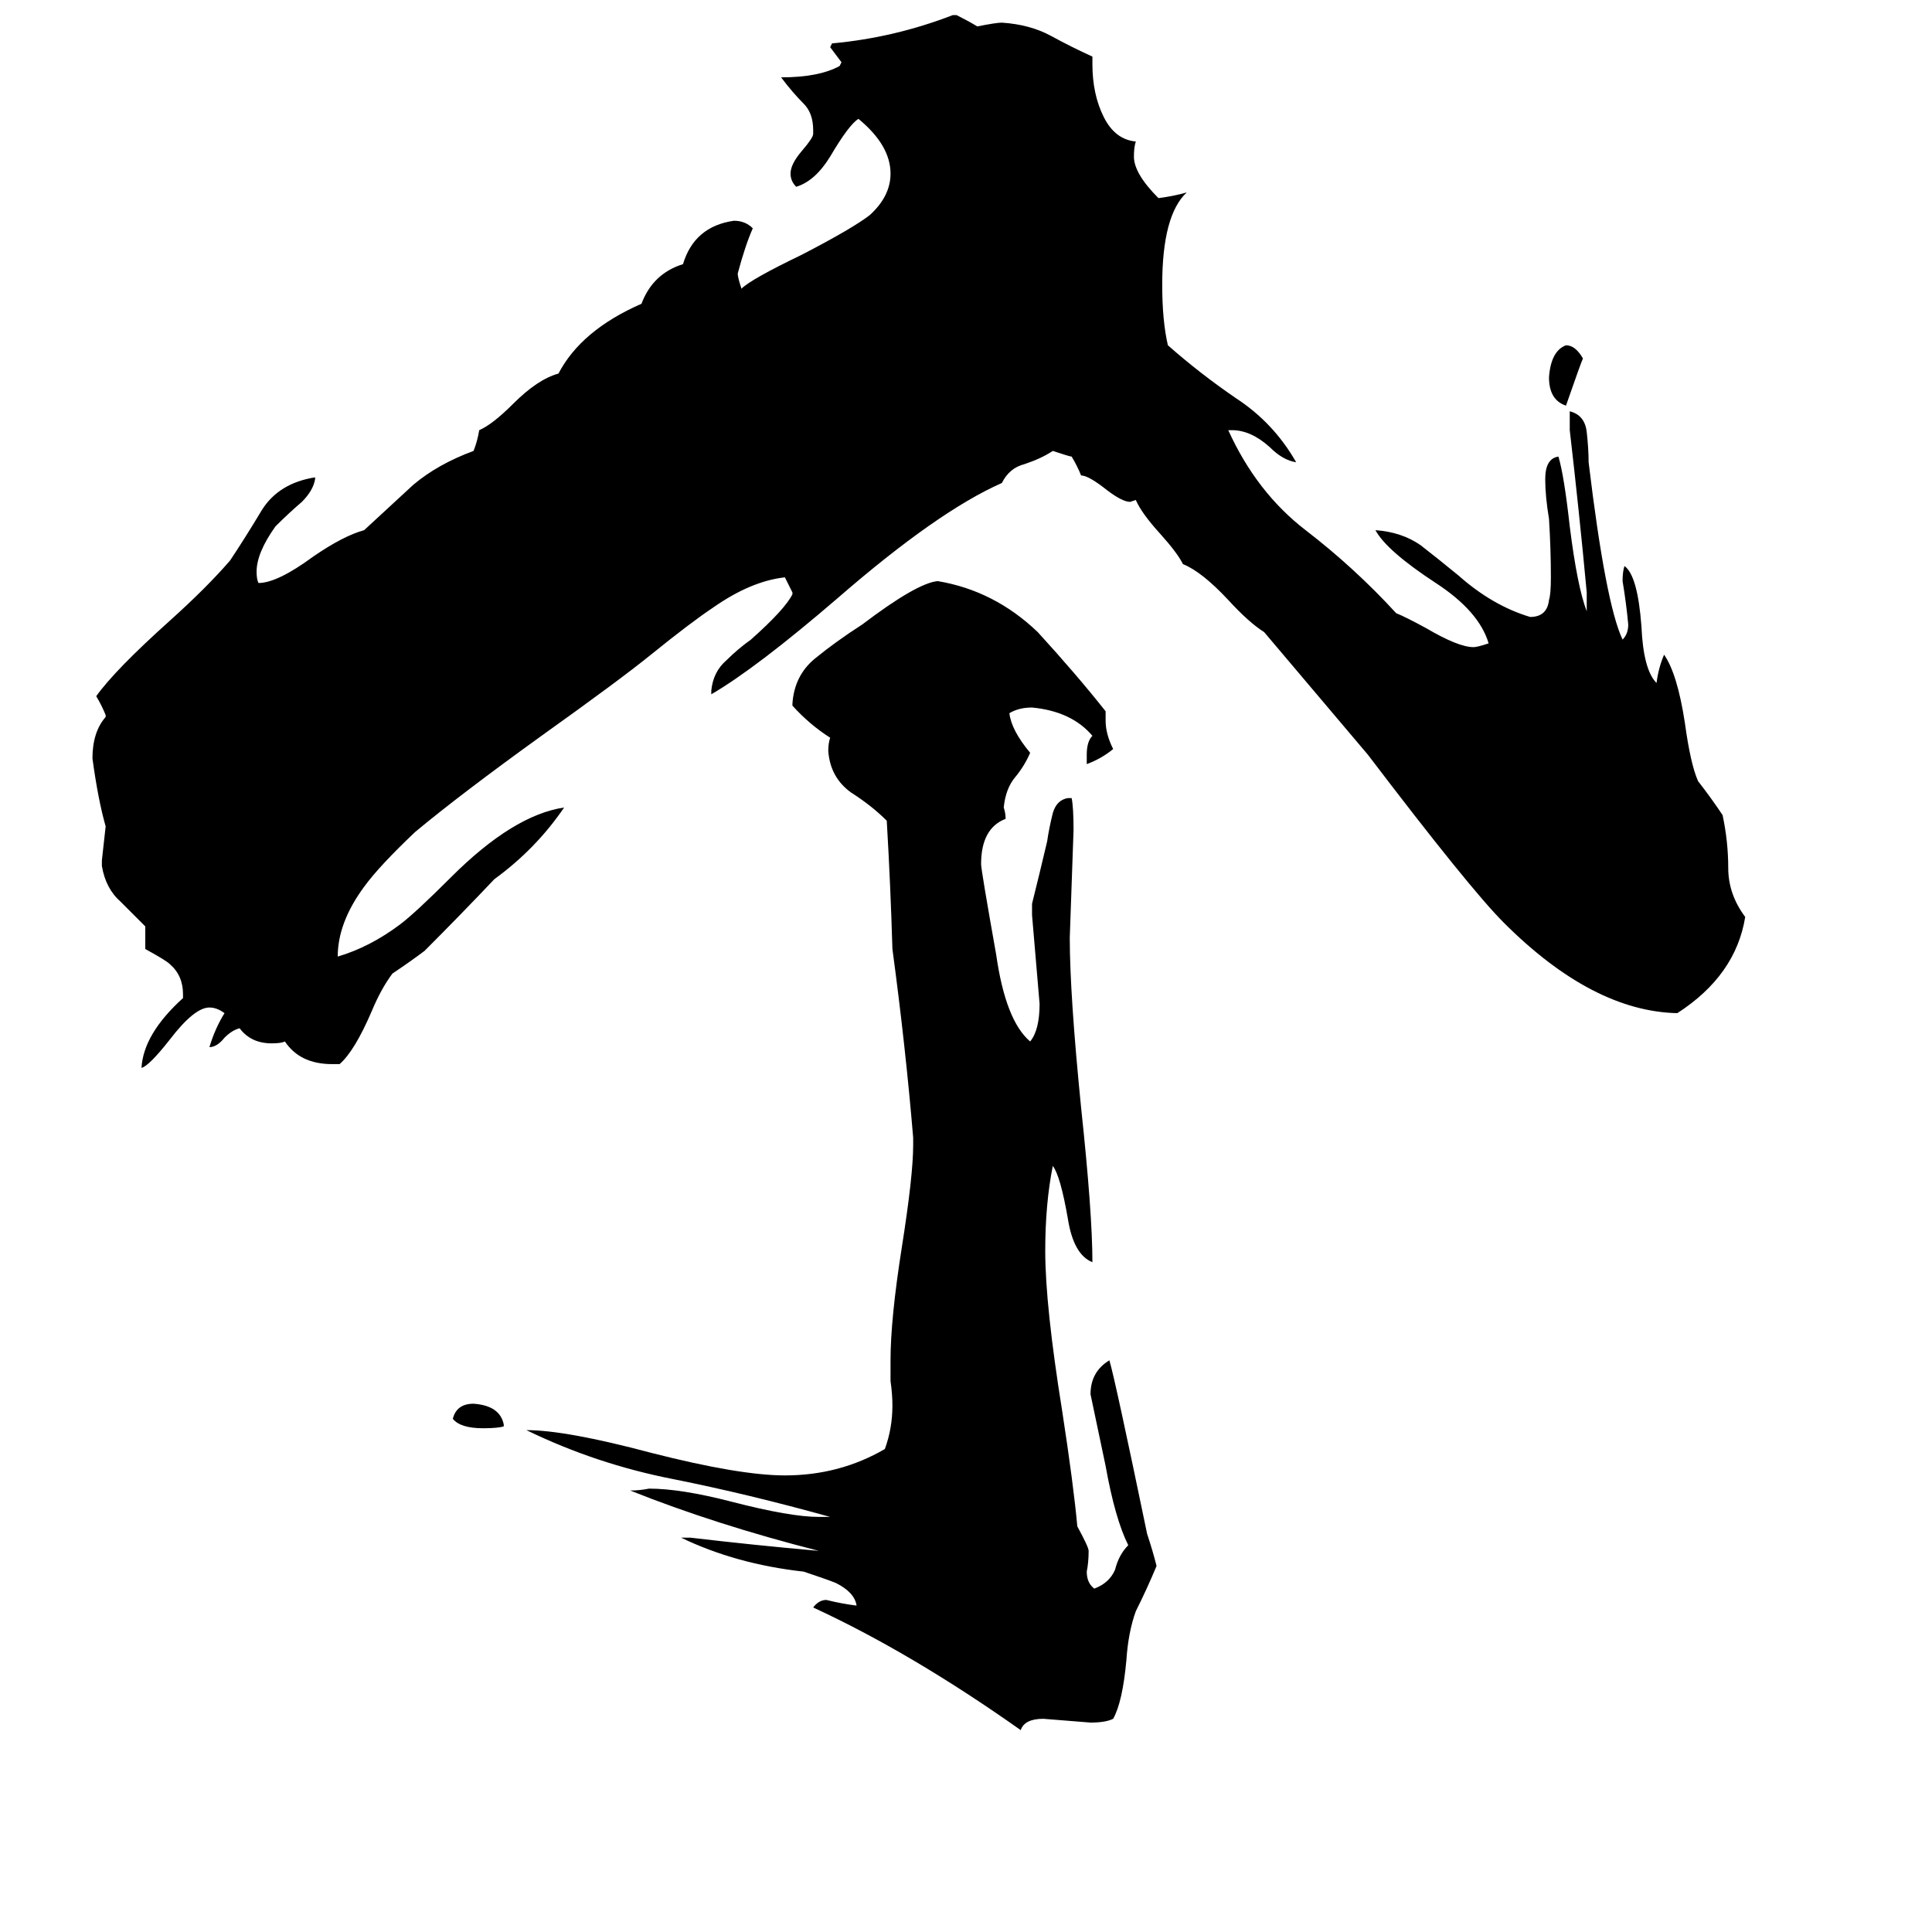 <svg xmlns="http://www.w3.org/2000/svg" viewBox="0 -800 1024 1024">
	<path fill="#000000" d="M267 -45V-44Q264 -43 256 -43Q244 -43 240 -48Q242 -56 251 -56Q265 -55 267 -45ZM839 -610Q838 -608 830 -585Q821 -588 821 -600Q822 -614 830 -617Q835 -617 839 -610ZM434 4H440Q397 -8 357 -16Q316 -24 279 -42Q300 -42 345 -30Q392 -18 416 -18Q445 -18 469 -32Q473 -43 473 -55Q473 -61 472 -68V-79Q472 -101 478 -139Q484 -177 484 -193V-197Q480 -245 473 -297Q472 -331 470 -365Q462 -373 451 -380Q440 -388 439 -402Q439 -406 440 -409Q429 -416 420 -426V-427Q421 -442 432 -451Q443 -460 457 -469Q486 -491 497 -492Q527 -487 550 -465Q571 -442 586 -423V-418Q586 -411 590 -403Q584 -398 576 -395V-400Q576 -407 579 -410Q568 -423 547 -425Q540 -425 535 -422Q536 -413 546 -401Q543 -394 538 -388Q533 -382 532 -372Q533 -369 533 -366Q520 -361 520 -342Q520 -339 528 -294Q533 -259 546 -248Q551 -254 551 -268Q549 -291 547 -315V-321Q551 -337 555 -354Q556 -361 558 -369Q560 -376 566 -377H568Q569 -372 569 -360Q568 -331 567 -303Q567 -273 573 -213Q579 -157 579 -131Q569 -135 566 -154Q562 -177 558 -182Q554 -162 554 -137Q554 -108 563 -52Q569 -13 571 9Q577 20 577 22Q577 28 576 33Q576 39 580 42Q588 39 591 32Q593 24 598 19Q591 5 586 -23Q582 -42 578 -61Q578 -73 588 -79Q591 -69 608 13Q611 22 613 30Q608 42 602 54Q598 65 597 80Q595 102 590 111Q586 113 578 113Q566 112 553 111Q543 111 541 117Q483 76 431 52Q434 48 438 48Q446 50 454 51Q453 44 443 39Q438 37 426 33Q390 29 361 15H366Q400 19 434 22Q379 8 334 -10Q339 -10 344 -11Q361 -11 388 -4Q419 4 434 4ZM841 -476V-486Q837 -529 832 -572V-582Q840 -580 841 -571Q842 -562 842 -555Q851 -480 860 -461Q863 -464 863 -469Q862 -480 860 -492Q860 -497 861 -500Q868 -495 870 -468Q871 -445 878 -438Q879 -446 882 -453Q889 -443 893 -417Q896 -395 900 -386Q907 -377 913 -368Q916 -354 916 -340Q916 -326 925 -314Q920 -283 889 -263Q844 -264 797 -311Q779 -329 725 -400Q698 -432 670 -465Q662 -470 651 -482Q637 -497 627 -501Q624 -507 615 -517Q605 -528 602 -535L599 -534Q595 -534 587 -540Q577 -548 573 -548Q571 -553 568 -558Q567 -558 558 -561Q552 -557 543 -554Q535 -552 531 -544Q497 -529 444 -483Q401 -446 377 -432V-434Q378 -444 385 -450Q391 -456 398 -461Q416 -477 420 -485V-486Q418 -490 416 -494Q398 -492 378 -478Q366 -470 345 -453Q329 -440 287 -410Q244 -379 220 -359Q201 -341 193 -330Q179 -311 179 -293Q196 -298 212 -310Q220 -316 239 -335Q272 -368 299 -372Q284 -350 262 -334Q244 -315 225 -296Q217 -290 208 -284Q202 -276 197 -264Q188 -243 180 -236H176Q159 -236 151 -248Q149 -247 144 -247Q133 -247 127 -255Q123 -254 119 -250Q115 -245 111 -245Q114 -255 119 -263Q115 -266 111 -266Q103 -266 90 -249Q79 -235 75 -234Q76 -252 97 -271V-273Q97 -283 90 -289Q88 -291 77 -297V-309Q71 -315 64 -322Q56 -329 54 -341V-344Q55 -353 56 -362Q52 -376 49 -398Q49 -412 56 -420V-421Q54 -426 51 -431Q61 -445 90 -471Q110 -489 122 -503Q130 -515 139 -530Q148 -544 167 -547V-546Q166 -540 160 -534Q153 -528 146 -521Q136 -507 136 -497Q136 -493 137 -491Q147 -491 166 -505Q182 -516 193 -519Q206 -531 219 -543Q232 -554 251 -561Q253 -566 254 -572Q261 -575 272 -586Q285 -599 296 -602Q308 -625 340 -639Q346 -655 362 -660Q368 -680 389 -683Q395 -683 399 -679Q395 -670 391 -655Q391 -653 393 -647Q398 -652 425 -665Q452 -679 461 -686Q472 -696 472 -708Q472 -723 455 -737Q450 -734 440 -717Q432 -704 422 -701Q419 -704 419 -708Q419 -713 425 -720Q431 -727 431 -729V-731Q431 -740 426 -745Q420 -751 414 -759Q434 -759 445 -765L446 -767Q443 -771 440 -775L441 -777Q474 -780 505 -792H507Q513 -789 518 -786Q528 -788 531 -788Q546 -787 557 -781Q568 -775 579 -770V-766Q579 -750 585 -738Q591 -726 602 -725Q601 -722 601 -717Q601 -708 614 -695Q622 -696 629 -698Q616 -686 616 -649Q616 -630 619 -617Q636 -602 655 -589Q675 -576 687 -555Q680 -556 673 -563Q663 -572 653 -572H651Q666 -539 692 -519Q718 -499 740 -475Q745 -473 756 -467Q773 -457 781 -457Q783 -457 789 -459Q784 -476 761 -491Q735 -508 729 -519Q743 -518 753 -511Q762 -504 773 -495Q791 -479 811 -473Q820 -473 821 -482Q822 -485 822 -494Q822 -509 821 -525Q819 -537 819 -546Q819 -557 826 -558Q829 -548 832 -521Q836 -489 841 -476Z"/>
</svg>